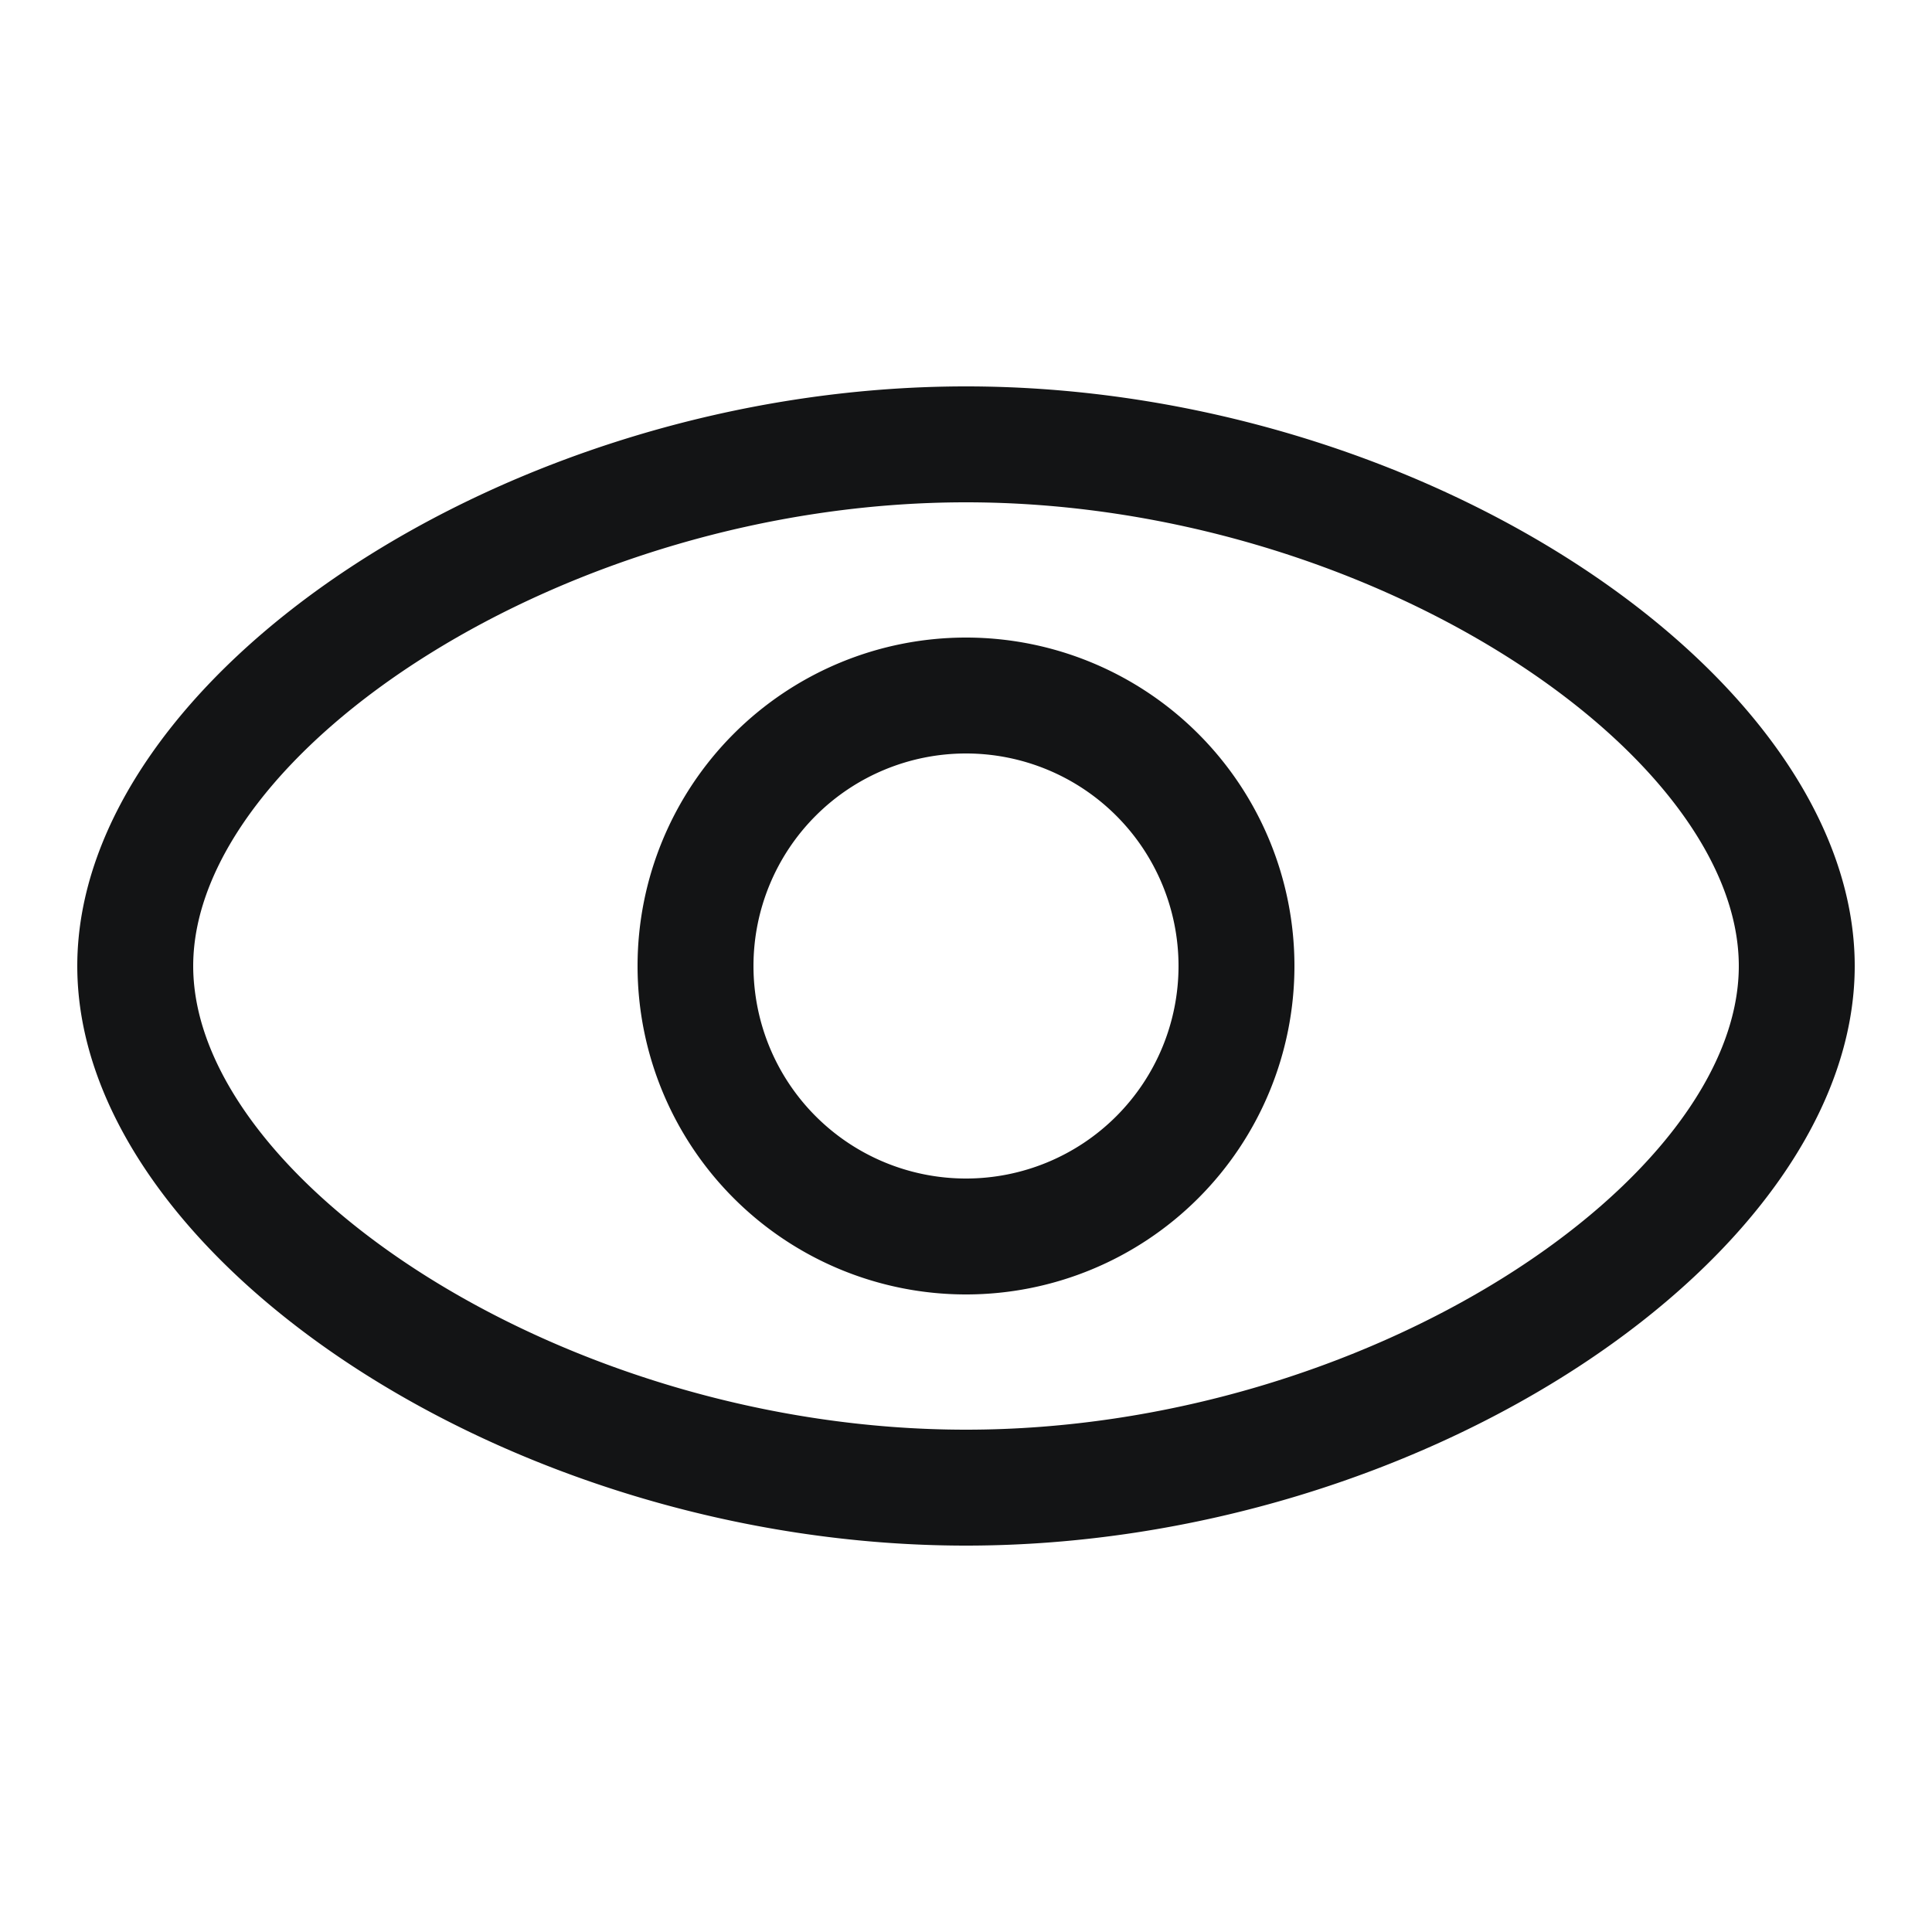 <?xml version="1.0" standalone="no"?><!DOCTYPE svg PUBLIC "-//W3C//DTD SVG 1.1//EN" "http://www.w3.org/Graphics/SVG/1.1/DTD/svg11.dtd"><svg t="1632984076489" class="icon" viewBox="0 0 1024 1024" version="1.1" xmlns="http://www.w3.org/2000/svg" p-id="3275" xmlns:xlink="http://www.w3.org/1999/xlink" width="200" height="200"><defs><style type="text/css"></style></defs><path d="M512 204.8c242.934 0 471.04 153.887 471.04 307.2S754.934 819.2 512 819.2 40.96 665.313 40.96 512s228.106-307.2 471.04-307.2z m0 61.44C299.049 266.24 102.4 398.909 102.4 512s196.649 245.76 409.6 245.76 409.6-132.669 409.6-245.76-196.649-245.76-409.6-245.76z m0 71.68a174.08 174.08 0 1 1 0 348.16 174.08 174.08 0 0 1 0-348.16z m0 61.44a112.64 112.64 0 1 0 0 225.28 112.64 112.64 0 0 0 0-225.28z" fill="#131415" p-id="3276"></path></svg>